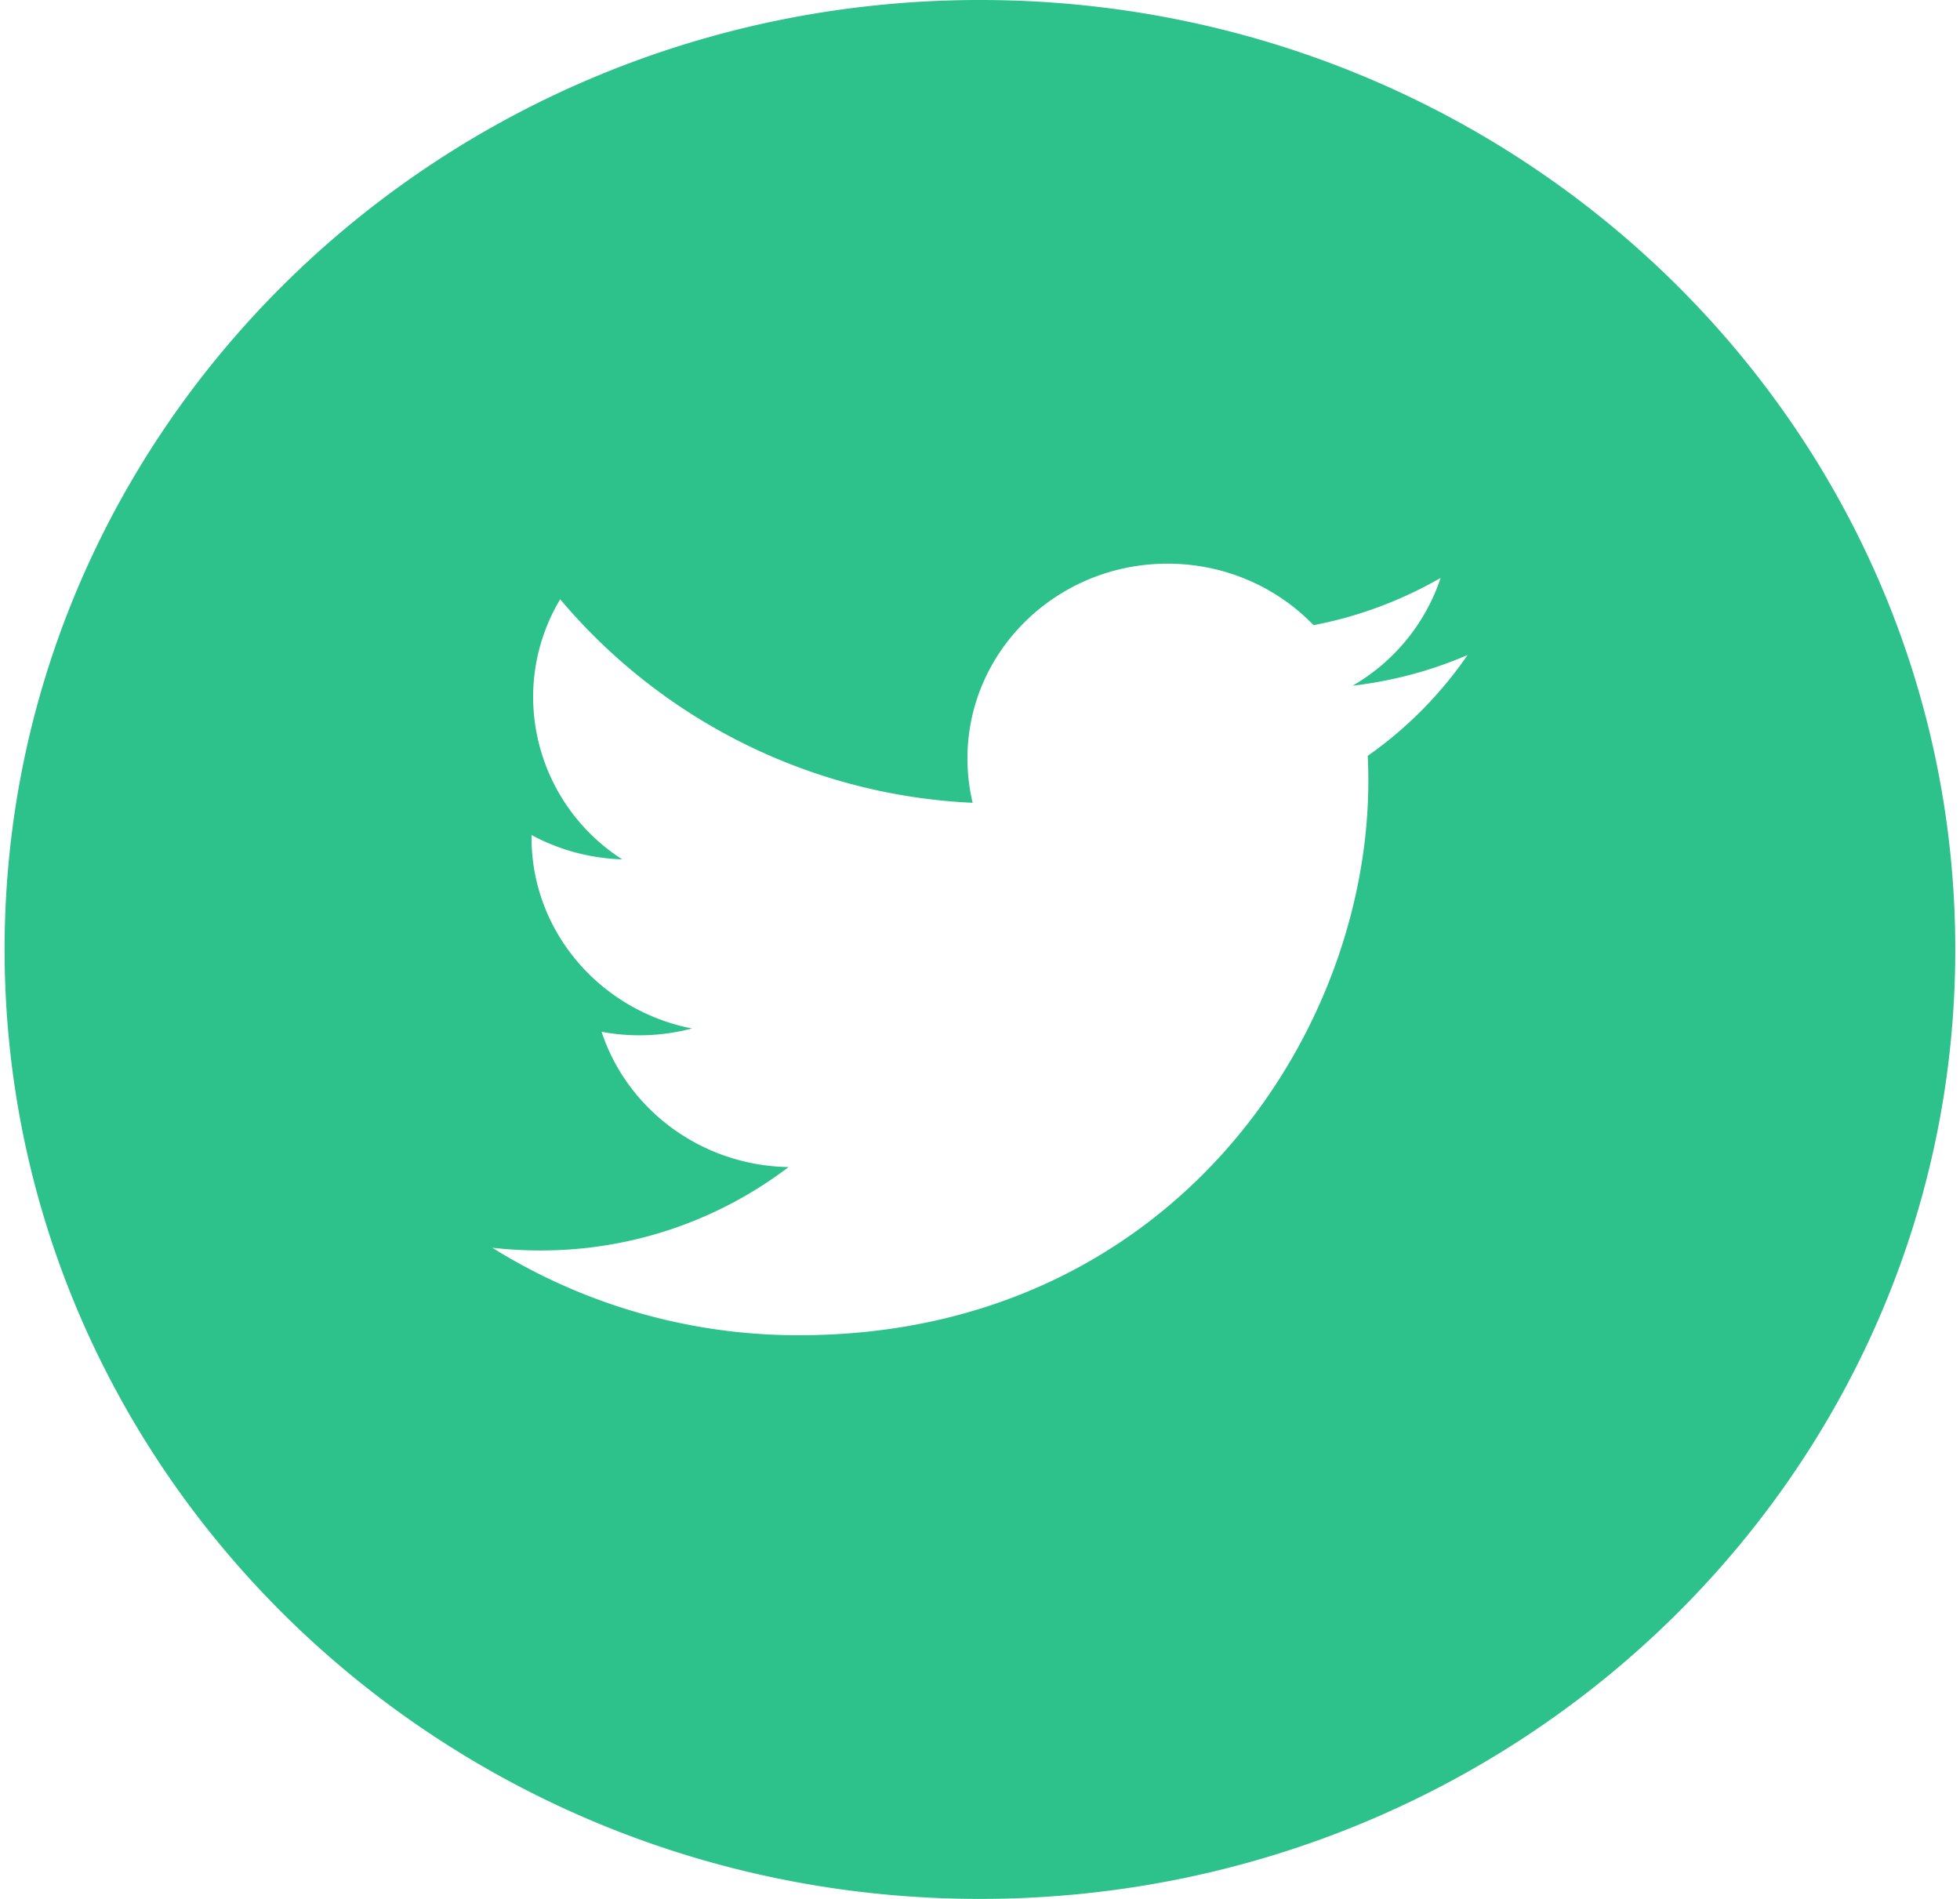 <svg xmlns="http://www.w3.org/2000/svg" width="32" height="31" fill="none"><path fill="#2DC18C" d="M16 0C7.204 0 .075 6.94.075 15.5.076 24.06 7.206 31 16 31c8.794 0 15.923-6.94 15.923-15.5C31.922 6.94 24.793 0 16 0zm6.33 12.339c.007.136.01.274.01.411 0 4.203-3.286 9.048-9.295 9.048a9.43 9.43 0 01-5.007-1.428c.255.029.515.044.779.044a6.67 6.67 0 004.057-1.361c-1.43-.026-2.636-.945-3.052-2.209a3.352 3.352 0 001.476-.054c-1.495-.292-2.62-1.578-2.62-3.118v-.04c.44.238.944.38 1.48.397a3.157 3.157 0 01-1.454-2.646c0-.583.161-1.13.442-1.6a9.36 9.36 0 006.734 3.323 3.111 3.111 0 01-.085-.724c0-1.756 1.463-3.18 3.267-3.18.94 0 1.788.386 2.384 1.004a6.653 6.653 0 002.075-.772 3.206 3.206 0 01-1.437 1.76 6.67 6.67 0 001.877-.501 6.545 6.545 0 01-1.63 1.646z"/></svg>